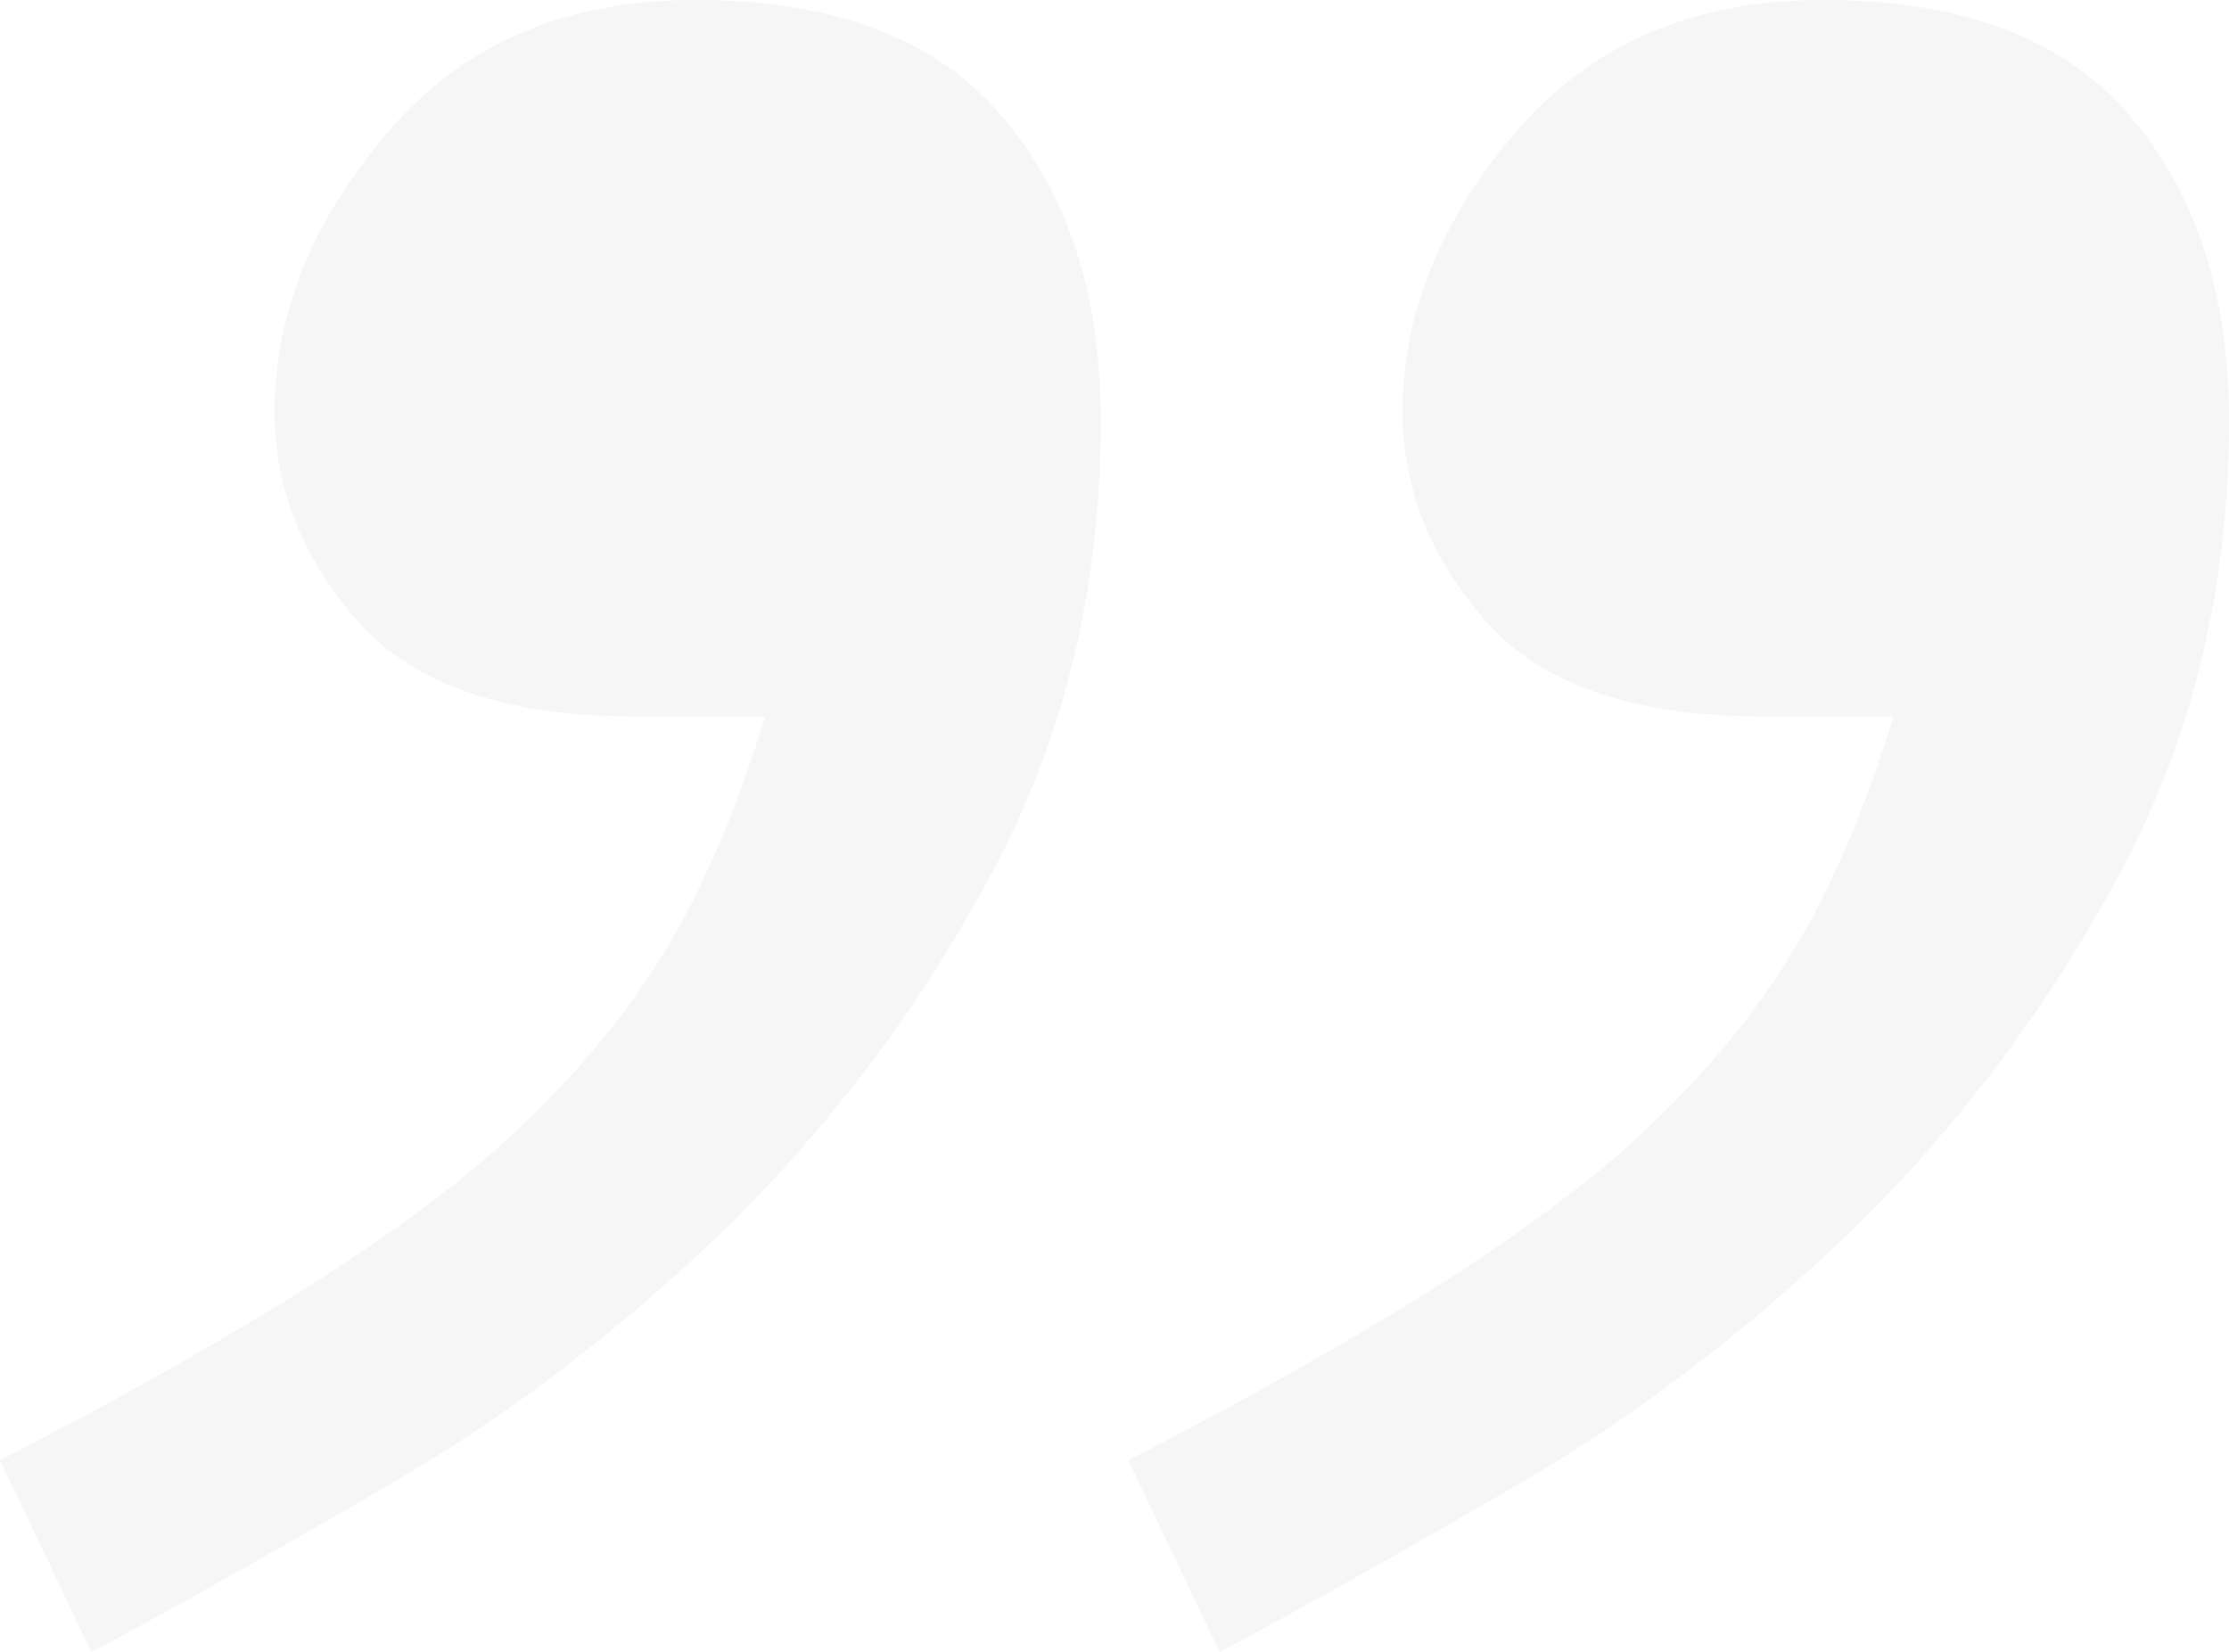 <svg xmlns="http://www.w3.org/2000/svg" width="143" height="106"><path fill="#a4a4a4" fill-rule="evenodd" d="M0 93.68c6.13-3.13 11.835-6.3 17.117-9.485s9.814-6.356 13.596-9.486c4.434-3.78 8.085-7.822 10.955-12.125S47.015 52.74 49.1 45.96H40.7c-8.216 0-14.117-2.02-17.703-6.062s-5.38-8.54-5.38-13.495c0-6.258 2.413-12.223 7.238-17.895S36.255 0 44.602 0c8.868 0 15.42 2.477 19.66 7.432S70.62 18.905 70.62 26.99c0 10.56-2.283 20.144-6.847 28.75S53.47 72.036 46.558 78.816c-6.78 6.52-13.856 11.93-21.225 16.232S11.477 103 5.87 106L0 93.68zm72.38 0c6.13-3.13 11.835-6.3 17.117-9.485s9.814-6.356 13.596-9.486c4.434-3.78 8.086-7.822 10.955-12.125s5.347-9.844 7.434-16.624h-8.412c-8.216 0-14.118-2.02-17.704-6.062s-5.38-8.54-5.38-13.495c0-6.258 2.413-12.223 7.238-17.895S108.636 0 116.982 0c8.868 0 15.422 2.477 19.66 7.432S143 18.905 143 26.99c0 10.56-2.282 20.144-6.847 28.75a93.49 93.49 0 0 1-17.215 23.078c-6.78 6.52-13.856 11.93-21.225 16.232S83.857 103 78.25 106l-5.87-12.32z" opacity=".1"/></svg>